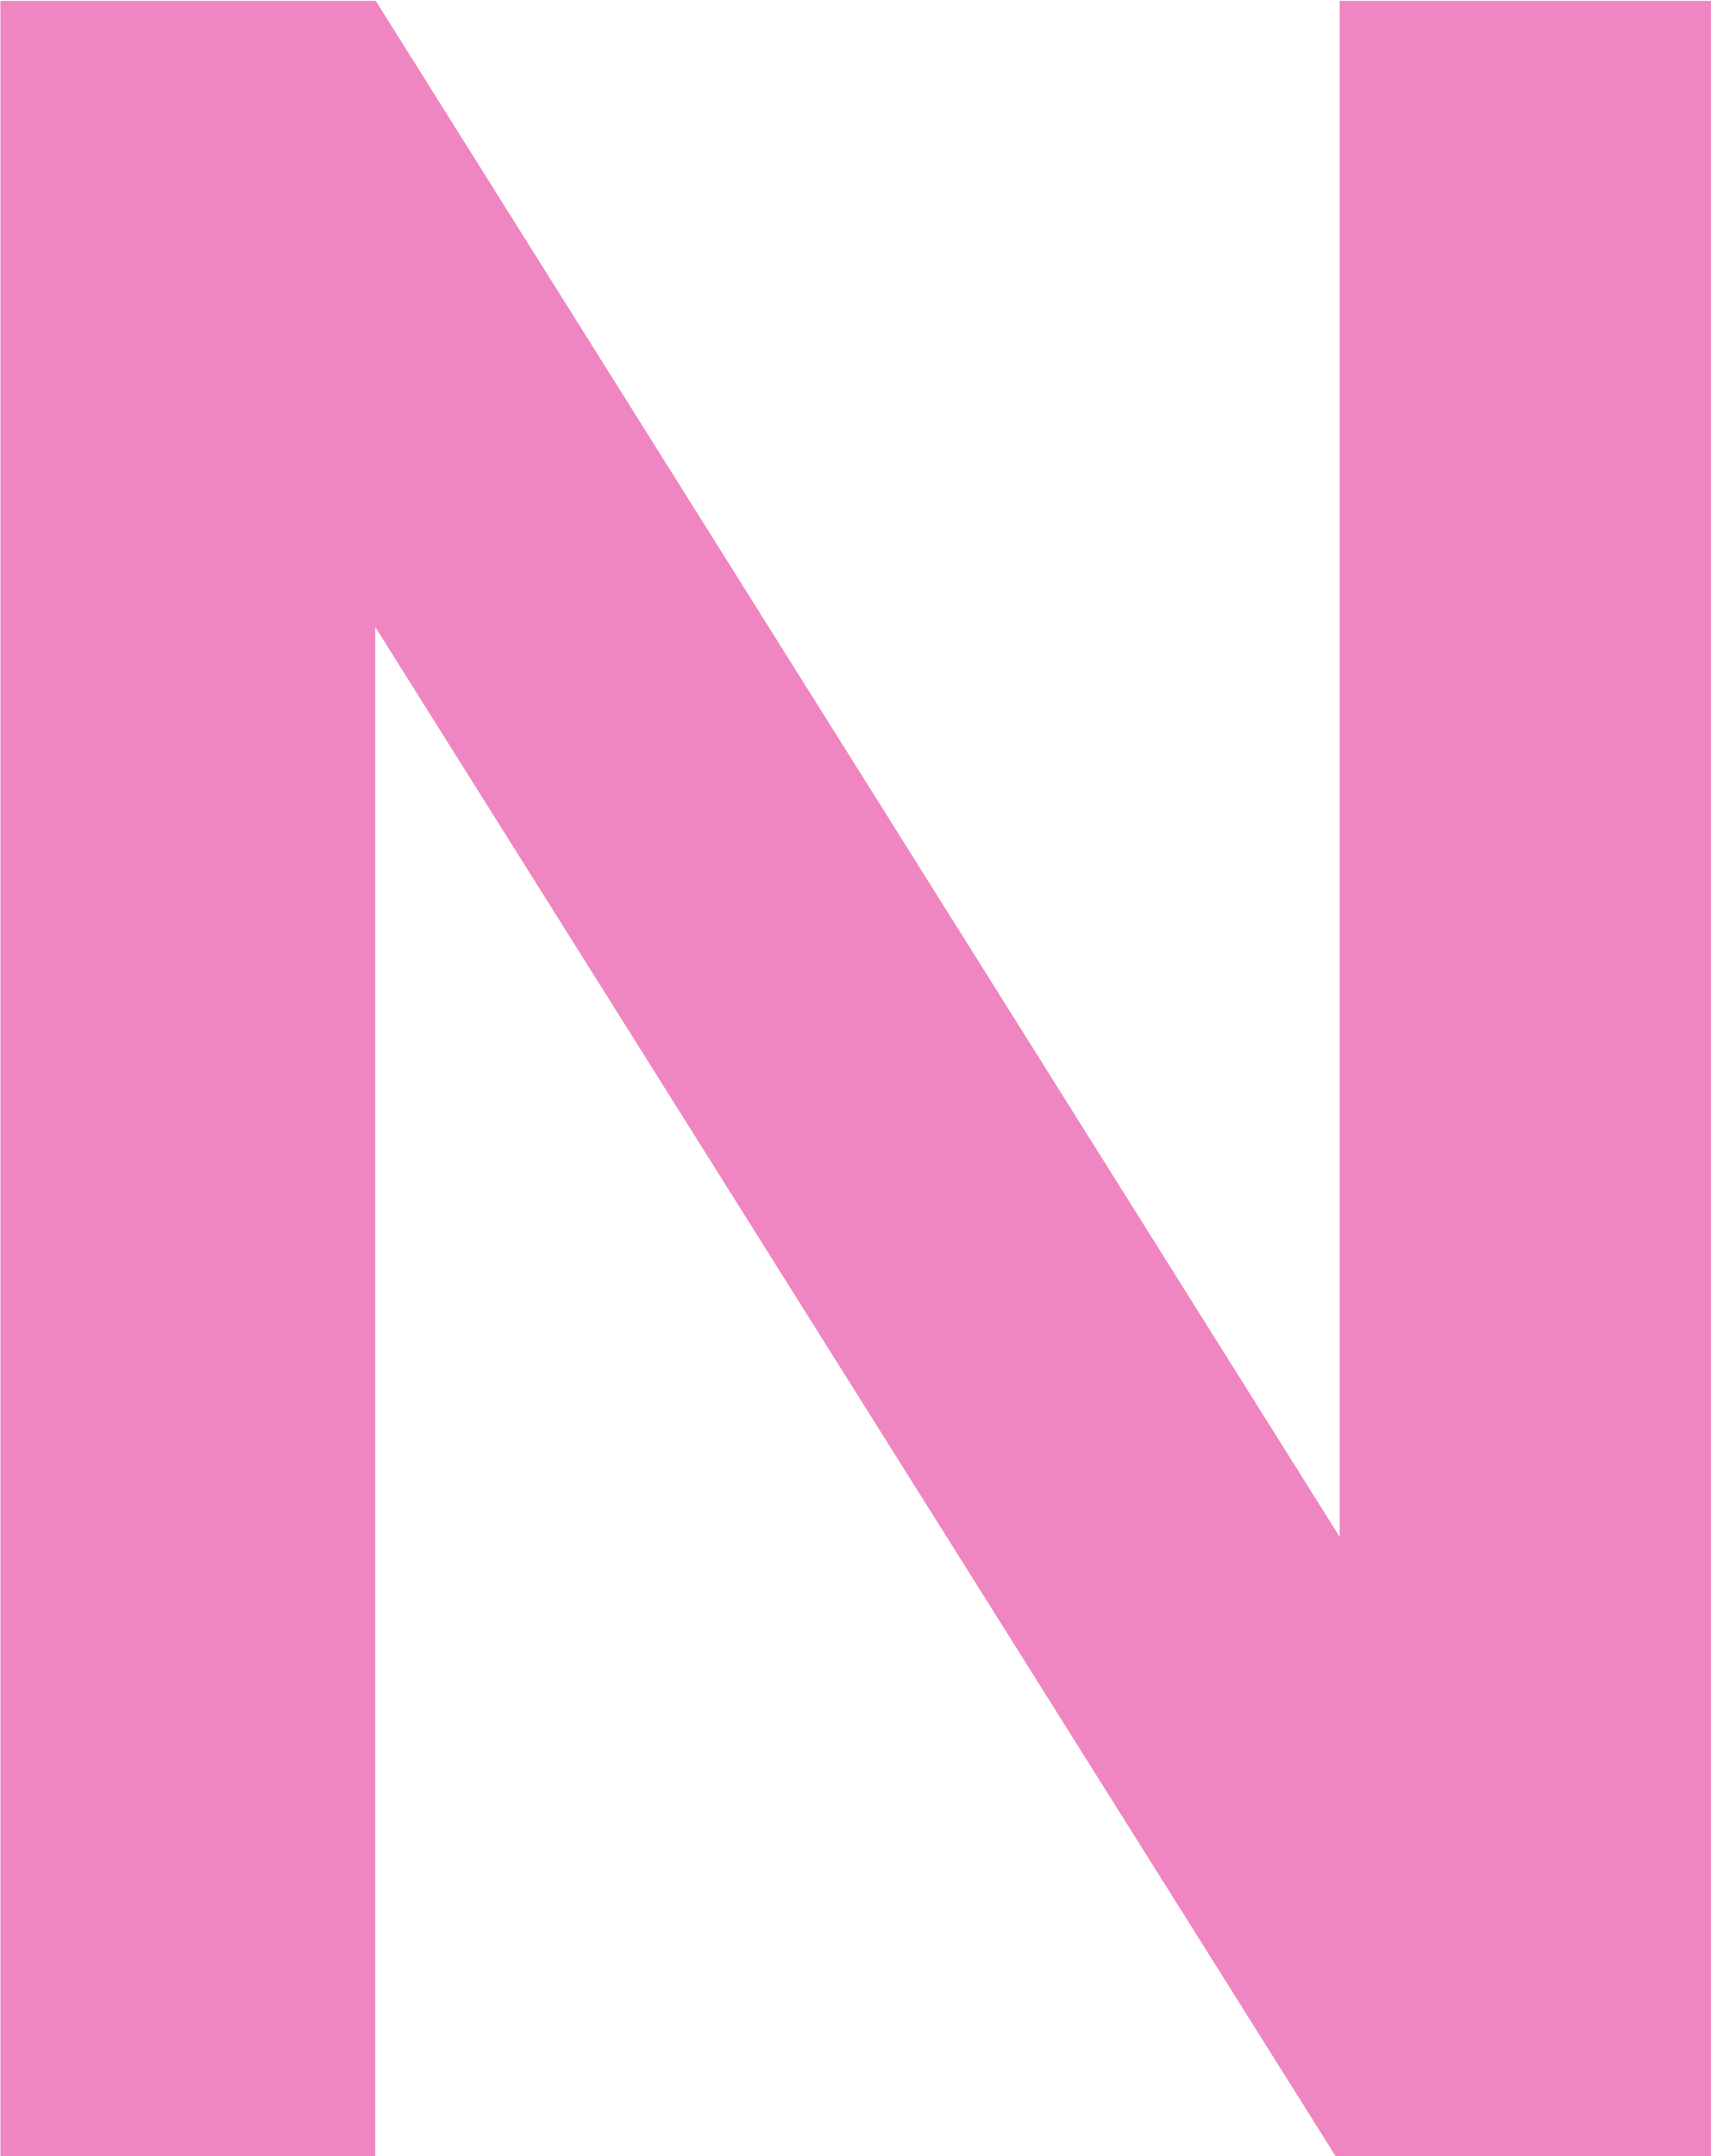 <svg xmlns="http://www.w3.org/2000/svg" version="1.1" xmlns:xlink="http://www.w3.org/1999/xlink" xmlns:svgjs="http://svgjs.dev/svgjs" width="1000" height="1260" viewBox="0 0 1000 1260"><g transform="matrix(1,0,0,1,0.245,0.51)"><svg viewBox="0 0 196 247" data-background-color="#ffffff" preserveAspectRatio="xMidYMid meet" height="1260" width="1000" xmlns="http://www.w3.org/2000/svg" xmlns:xlink="http://www.w3.org/1999/xlink"><g id="tight-bounds" transform="matrix(1,0,0,1,-0.048,-0.1)"><svg viewBox="0 0 196.096 247.2" height="247.2" width="196.096"><g><svg viewBox="0 0 196.096 247.2" height="247.2" width="196.096"><g><svg viewBox="0 0 196.096 247.2" height="247.2" width="196.096"><g id="textblocktransform"><svg viewBox="0 0 196.096 247.2" height="247.2" width="196.096" id="textblock"><g><svg viewBox="0 0 196.096 247.2" height="247.2" width="196.096"><g transform="matrix(1,0,0,1,0,0)"><svg width="196.096" viewBox="3.61 -35.55 28.2 35.55" height="247.2" data-palette-color="#ef86c1"><g class="wordmark-text-0" data-fill-palette-color="primary" id="text-0"><path d="M31.81-35.55L31.81 0 25.63 0 9.79-25.22 9.79 0 3.61 0 3.61-35.55 9.79-35.55 25.68-10.23 25.68-35.55 31.81-35.55Z" fill="#ef86c1" data-fill-palette-color="primary"></path></g></svg></g></svg></g></svg></g></svg></g><g></g></svg></g><defs></defs></svg><rect width="196.096" height="247.2" fill="none" stroke="none" visibility="hidden"></rect></g></svg></g></svg>